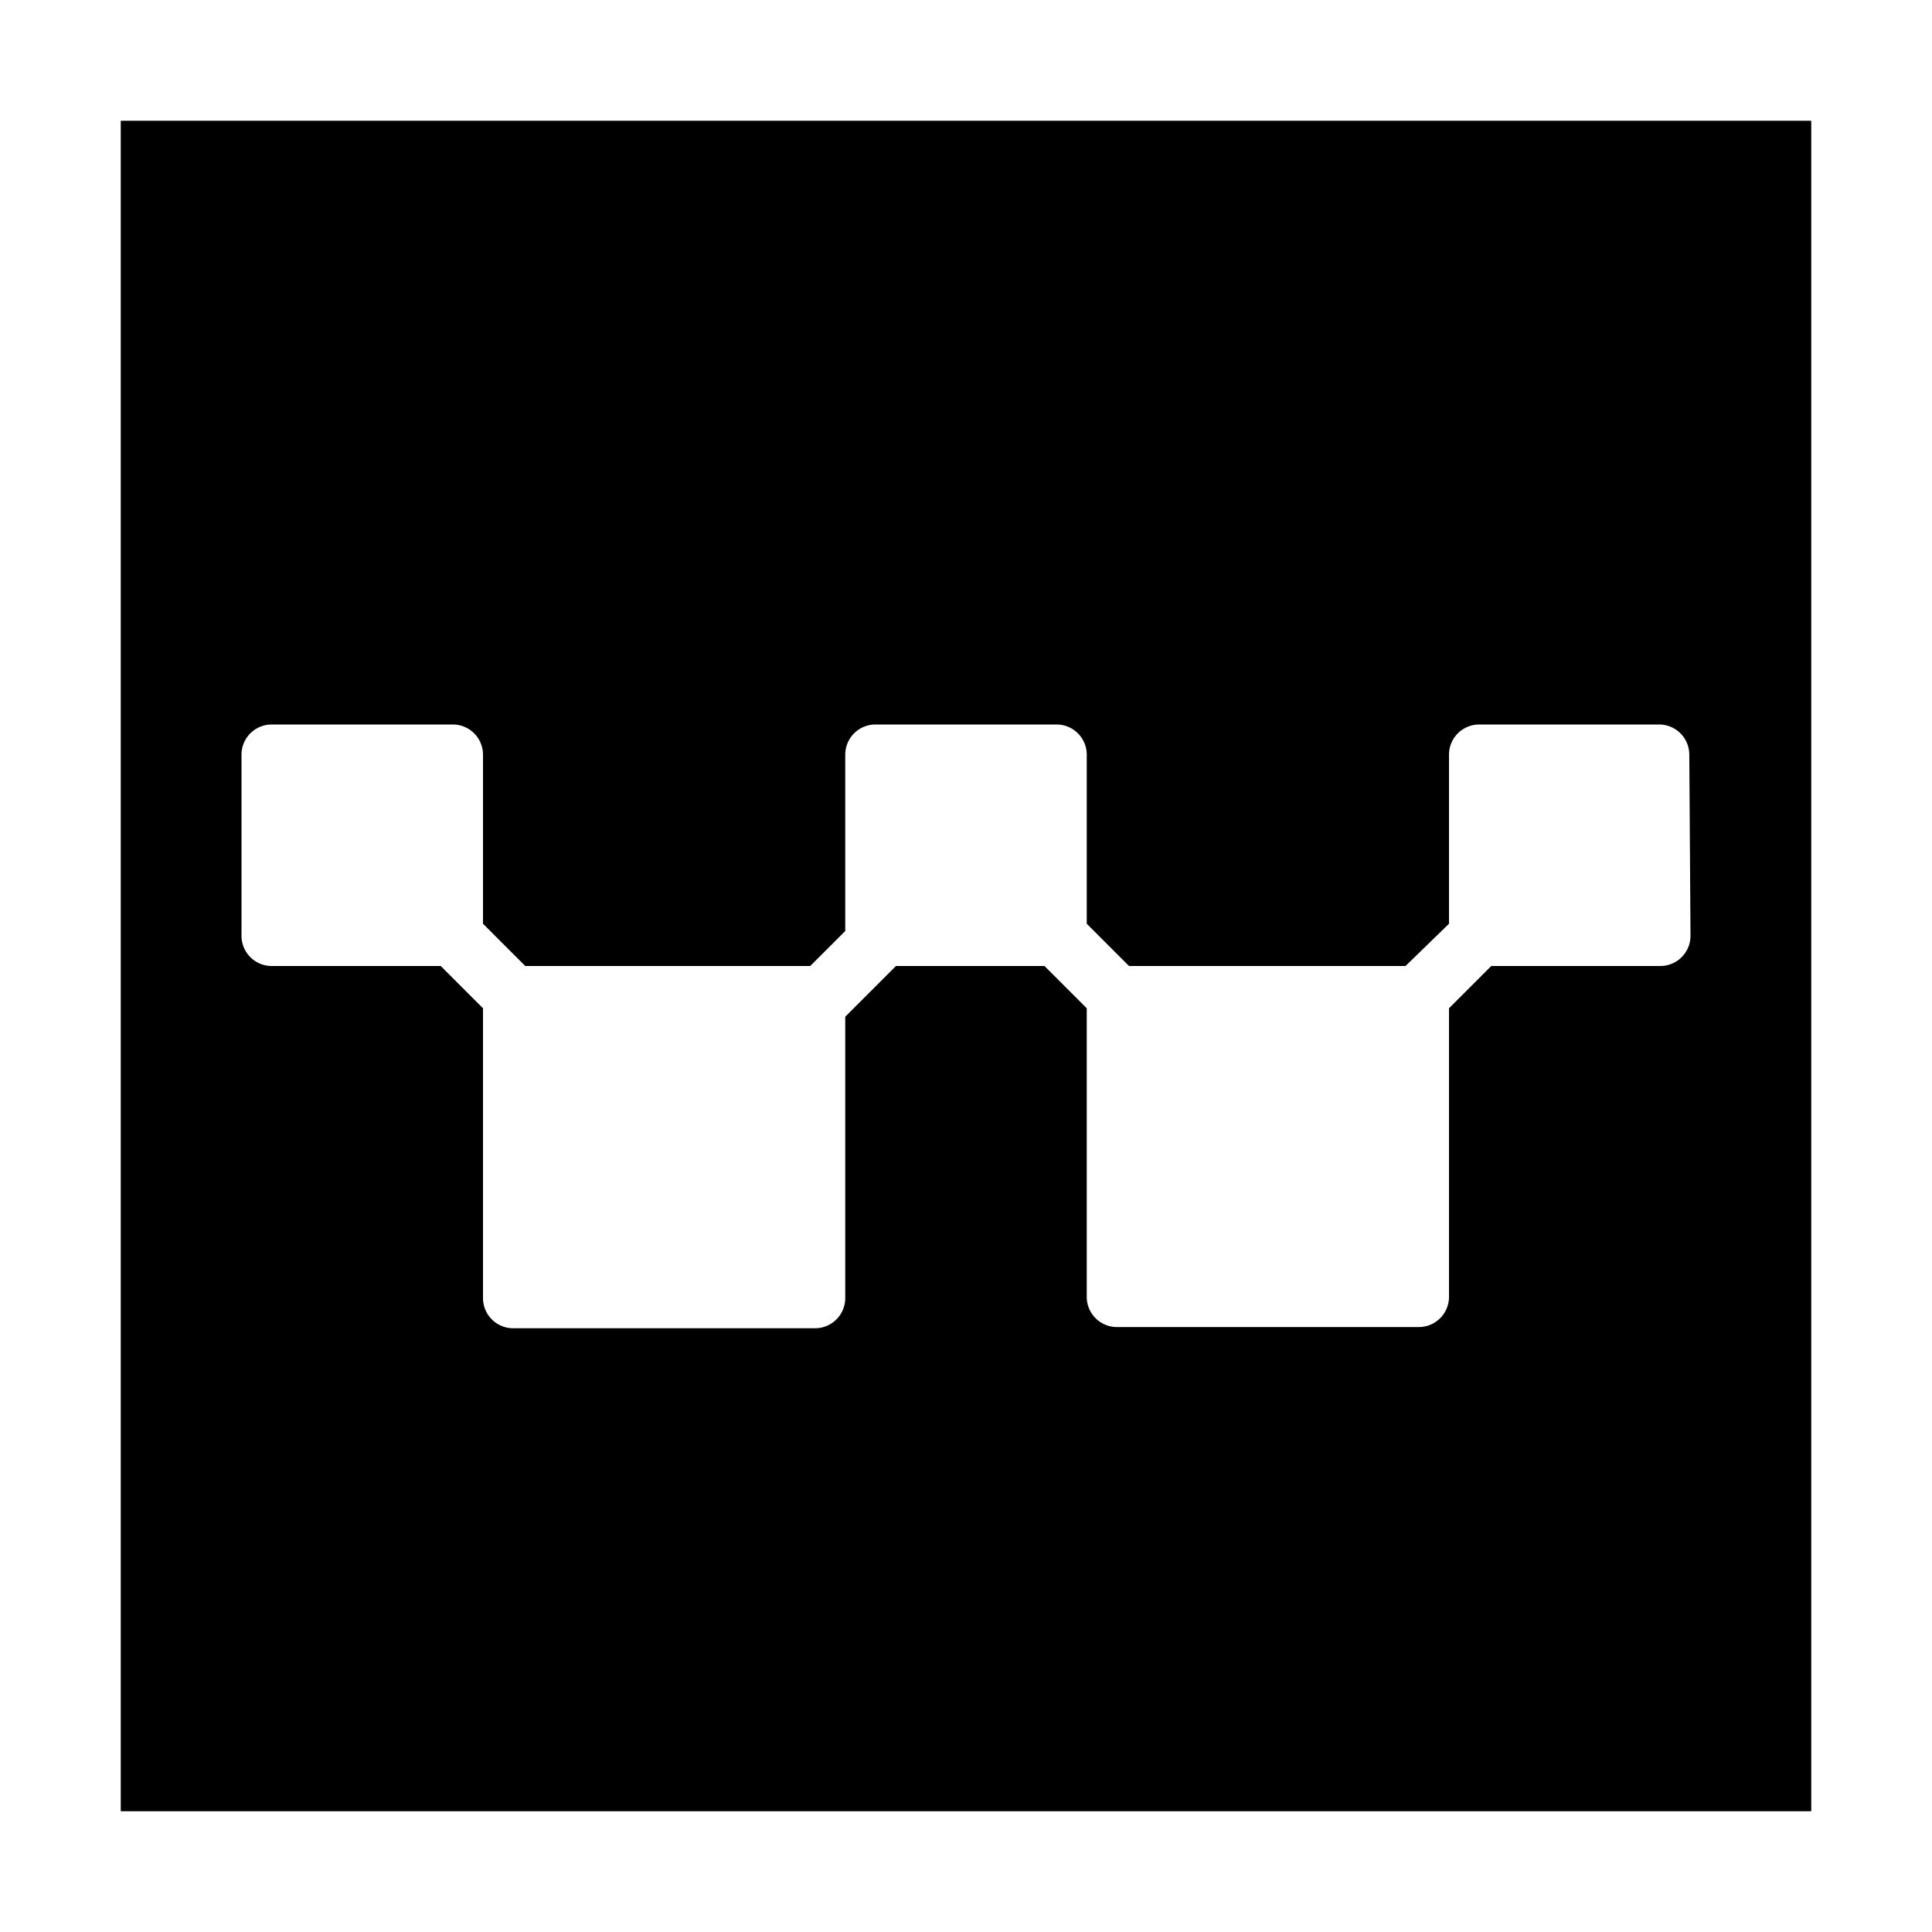 <svg xmlns="http://www.w3.org/2000/svg" viewBox="0 0 16 16"><title>icab</title><path d="M1,1V15H15V1ZM14,7.75a.25.25,0,0,1-.25.25H12.35L12,8.35v2.39a.25.25,0,0,1-.25.25H9.25A.25.25,0,0,1,9,10.75V8.35L8.65,8H7.42L7,8.42v2.33a.25.25,0,0,1-.25.25H4.25A.25.25,0,0,1,4,10.75V8.35L3.65,8H2.25A.25.25,0,0,1,2,7.75V6.25A.25.25,0,0,1,2.25,6H3.75A.25.25,0,0,1,4,6.25V7.65L4.35,8H6.71L7,7.71V6.25A.25.25,0,0,1,7.25,6H8.75A.25.25,0,0,1,9,6.25V7.65L9.35,8h2.29L12,7.65V6.25A.25.25,0,0,1,12.25,6h1.49a.25.25,0,0,1,.25.25Z"/></svg>